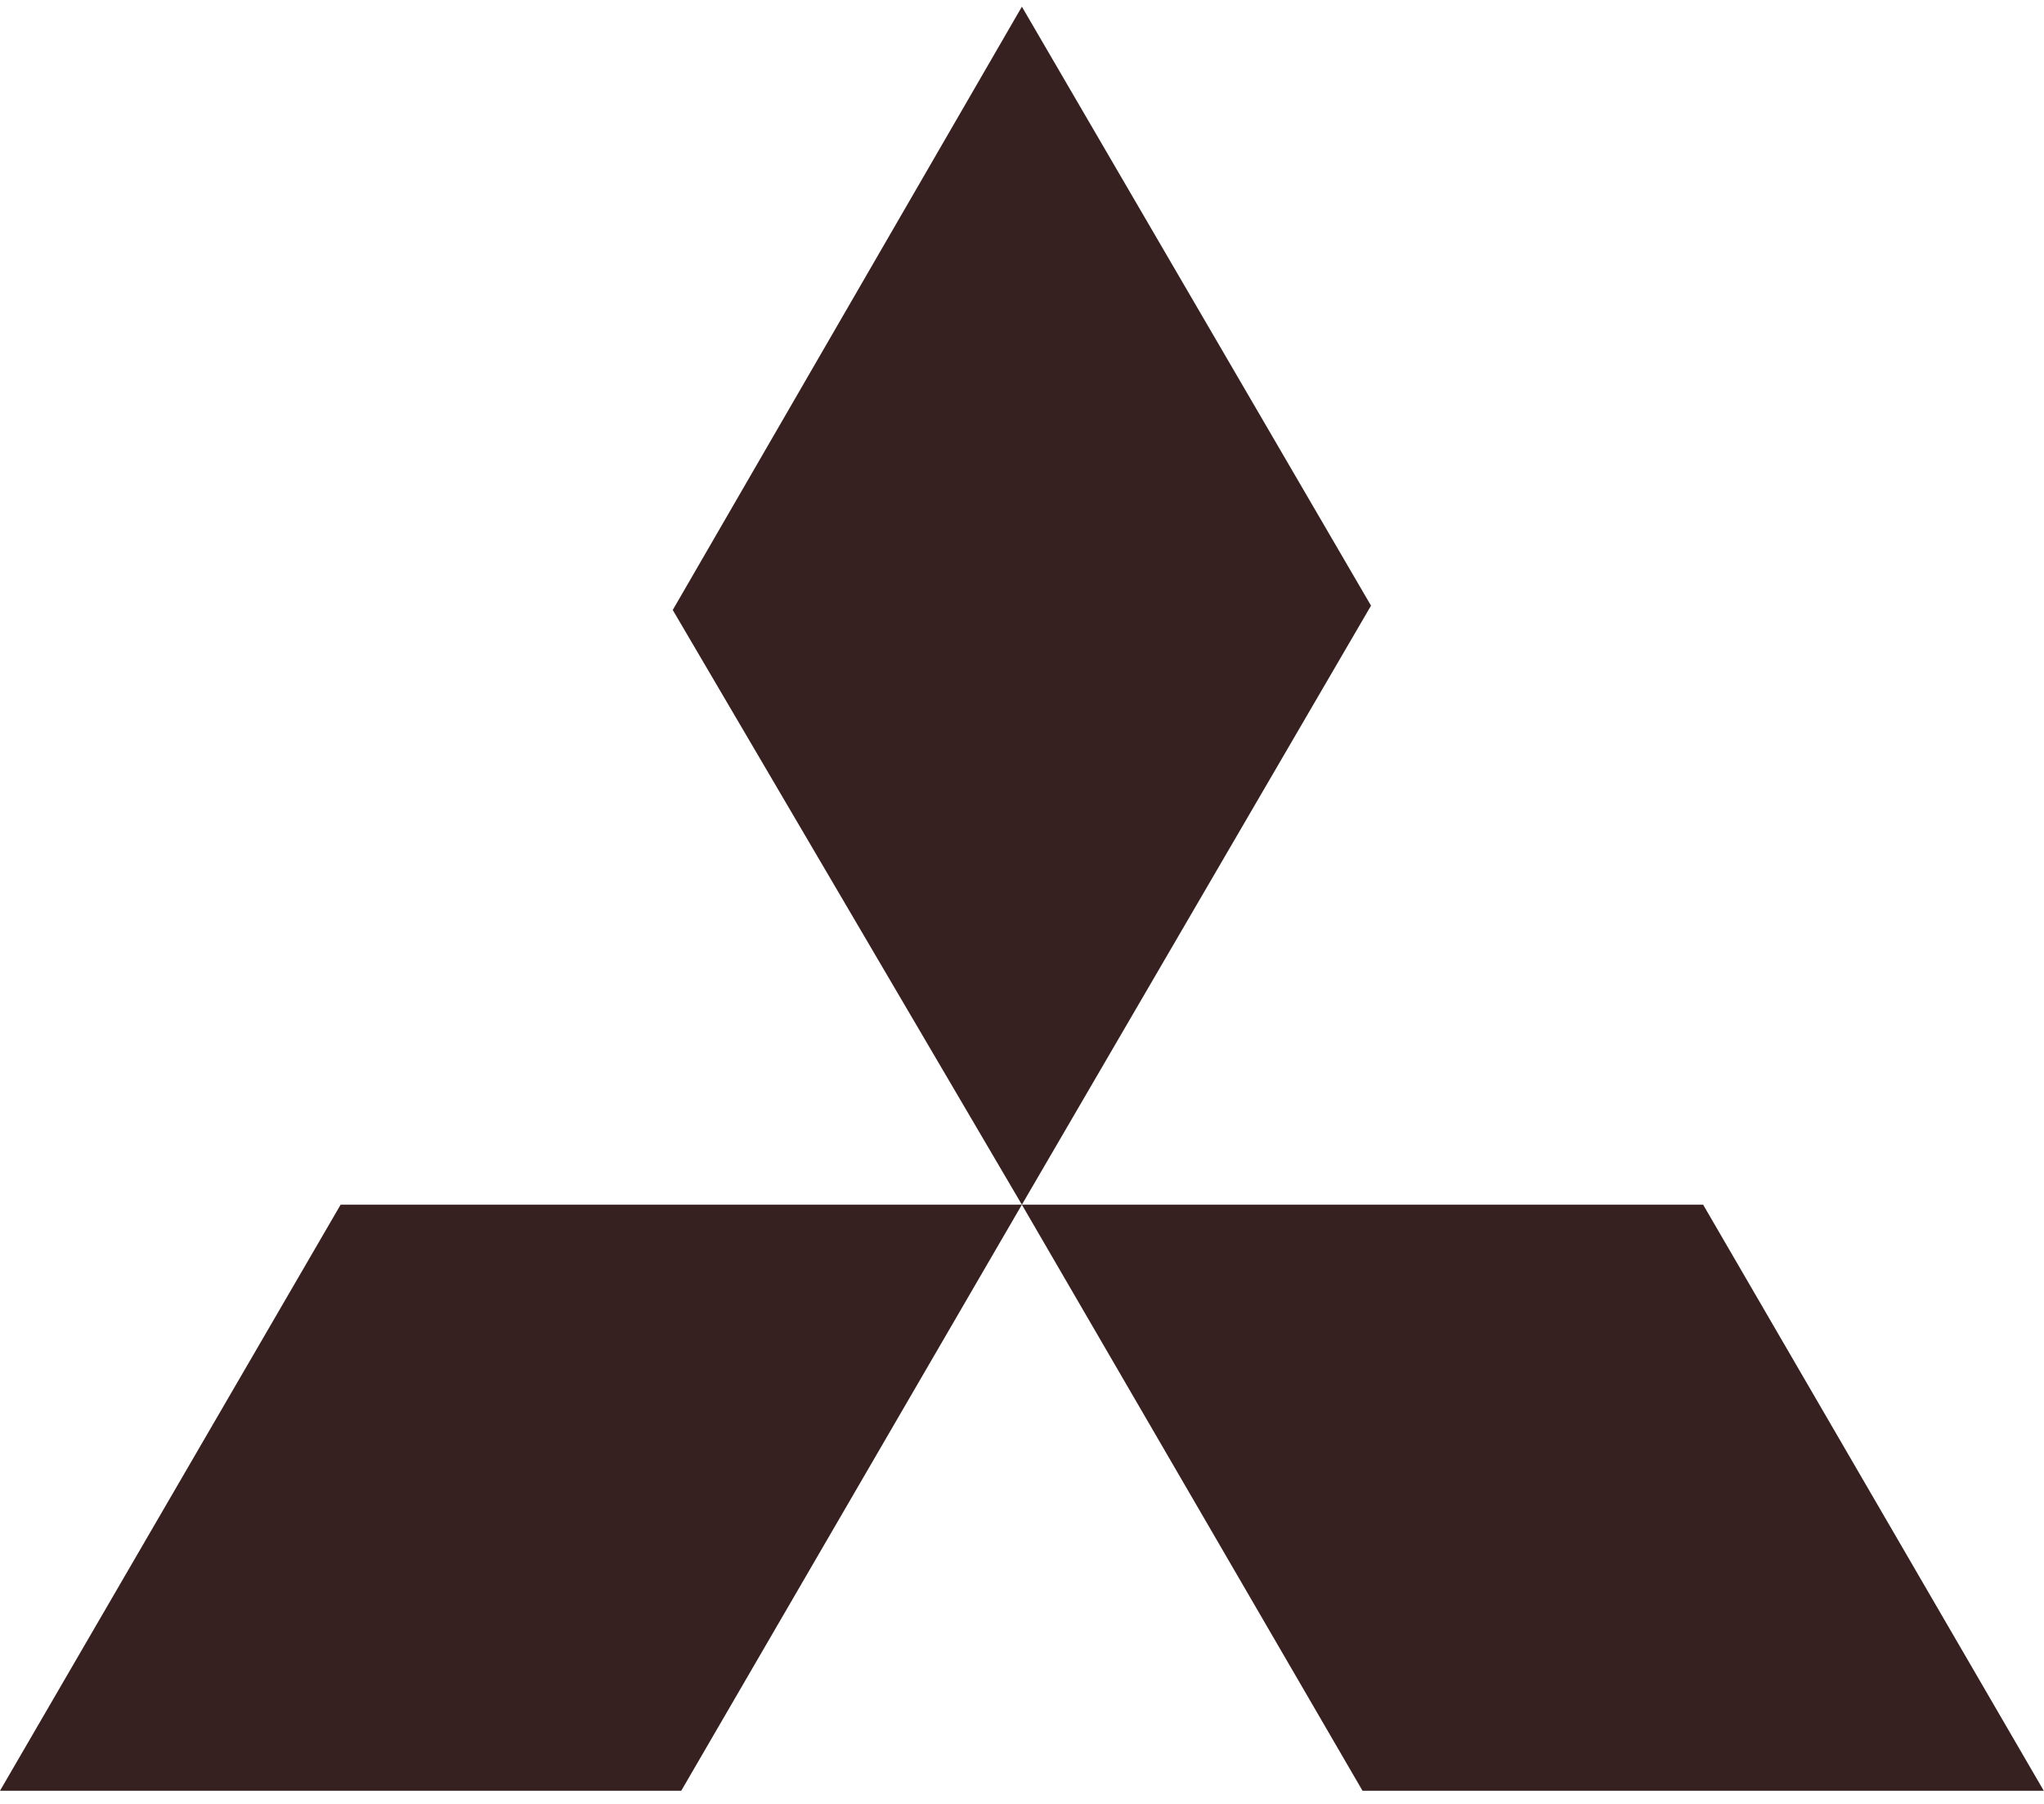 <svg width="68" height="60" viewBox="0 0 68 60" fill="none" xmlns="http://www.w3.org/2000/svg">
<path d="M33.996 0.222L45.611 20.145L33.996 40.069L22.381 20.289L33.996 0.222ZM33.996 40.069H56.66L67.992 59.562H45.328L33.996 40.069ZM33.996 40.069H11.332L0 59.562H22.664L33.996 40.069Z" fill="#372120"/>
</svg>
